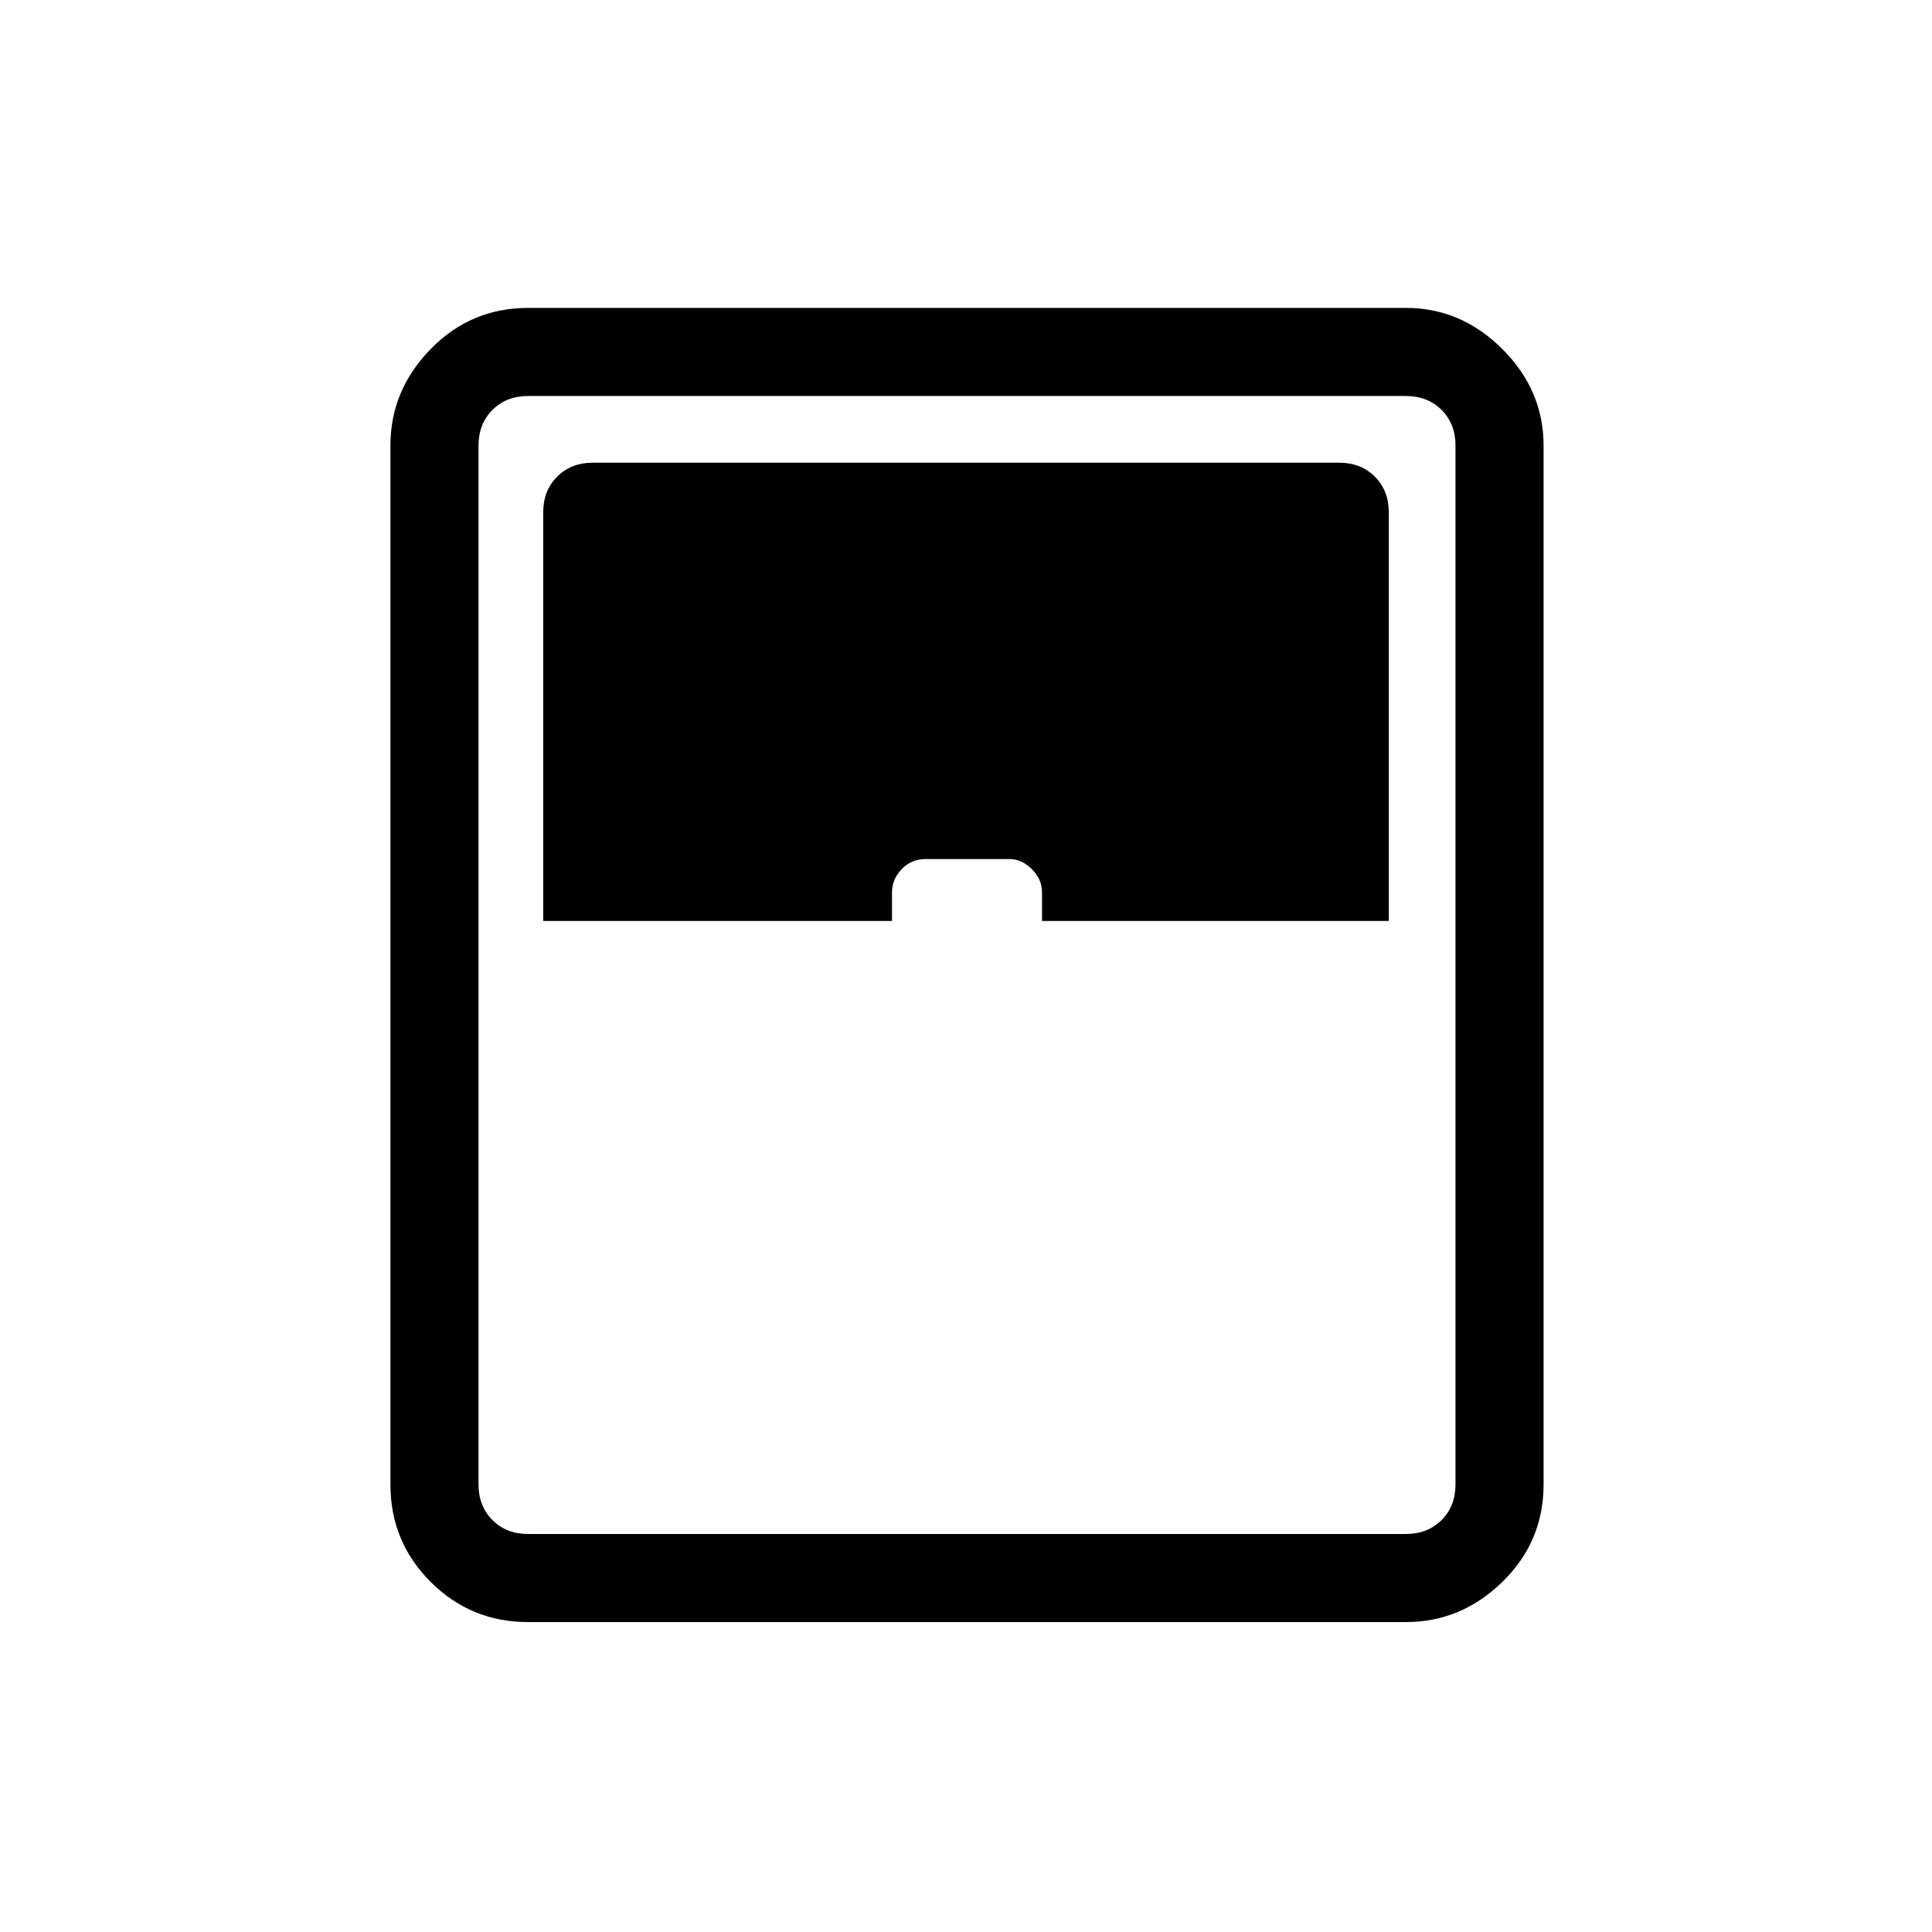 <svg xmlns="http://www.w3.org/2000/svg" height="48" viewBox="0 -960 960 960" width="48"><path d="M262.38-154q-28.44 0-48.41-19.97Q194-193.94 194-222.38v-516.24q0-27.44 19.97-47.91Q233.94-807 262.38-807h436.24q27.44 0 47.91 20.47Q767-766.06 767-738.62v516.24q0 28.44-20.47 48.41Q726.06-154 698.62-154H262.38Zm7.54-348.38h173.31v-14.31q0-6.39 4.8-11.43 4.8-5.03 12.03-5.03h41.54q6.09 0 11.13 5.03 5.04 5.04 5.04 11.43v14.31h172.31v-203.08q0-10.77-6.93-17.69-6.92-6.93-17.69-6.93H294.54q-10.77 0-17.69 6.93-6.93 6.92-6.93 17.69v203.08Zm-7.54 304.61h436.24q10.76 0 17.69-6.92 6.92-6.93 6.92-17.69v-516.24q0-10.76-6.92-17.69-6.93-6.92-17.69-6.92H262.38q-10.76 0-17.69 6.92-6.92 6.93-6.92 17.69v516.24q0 10.76 6.92 17.69 6.93 6.92 17.69 6.92Z"/></svg>